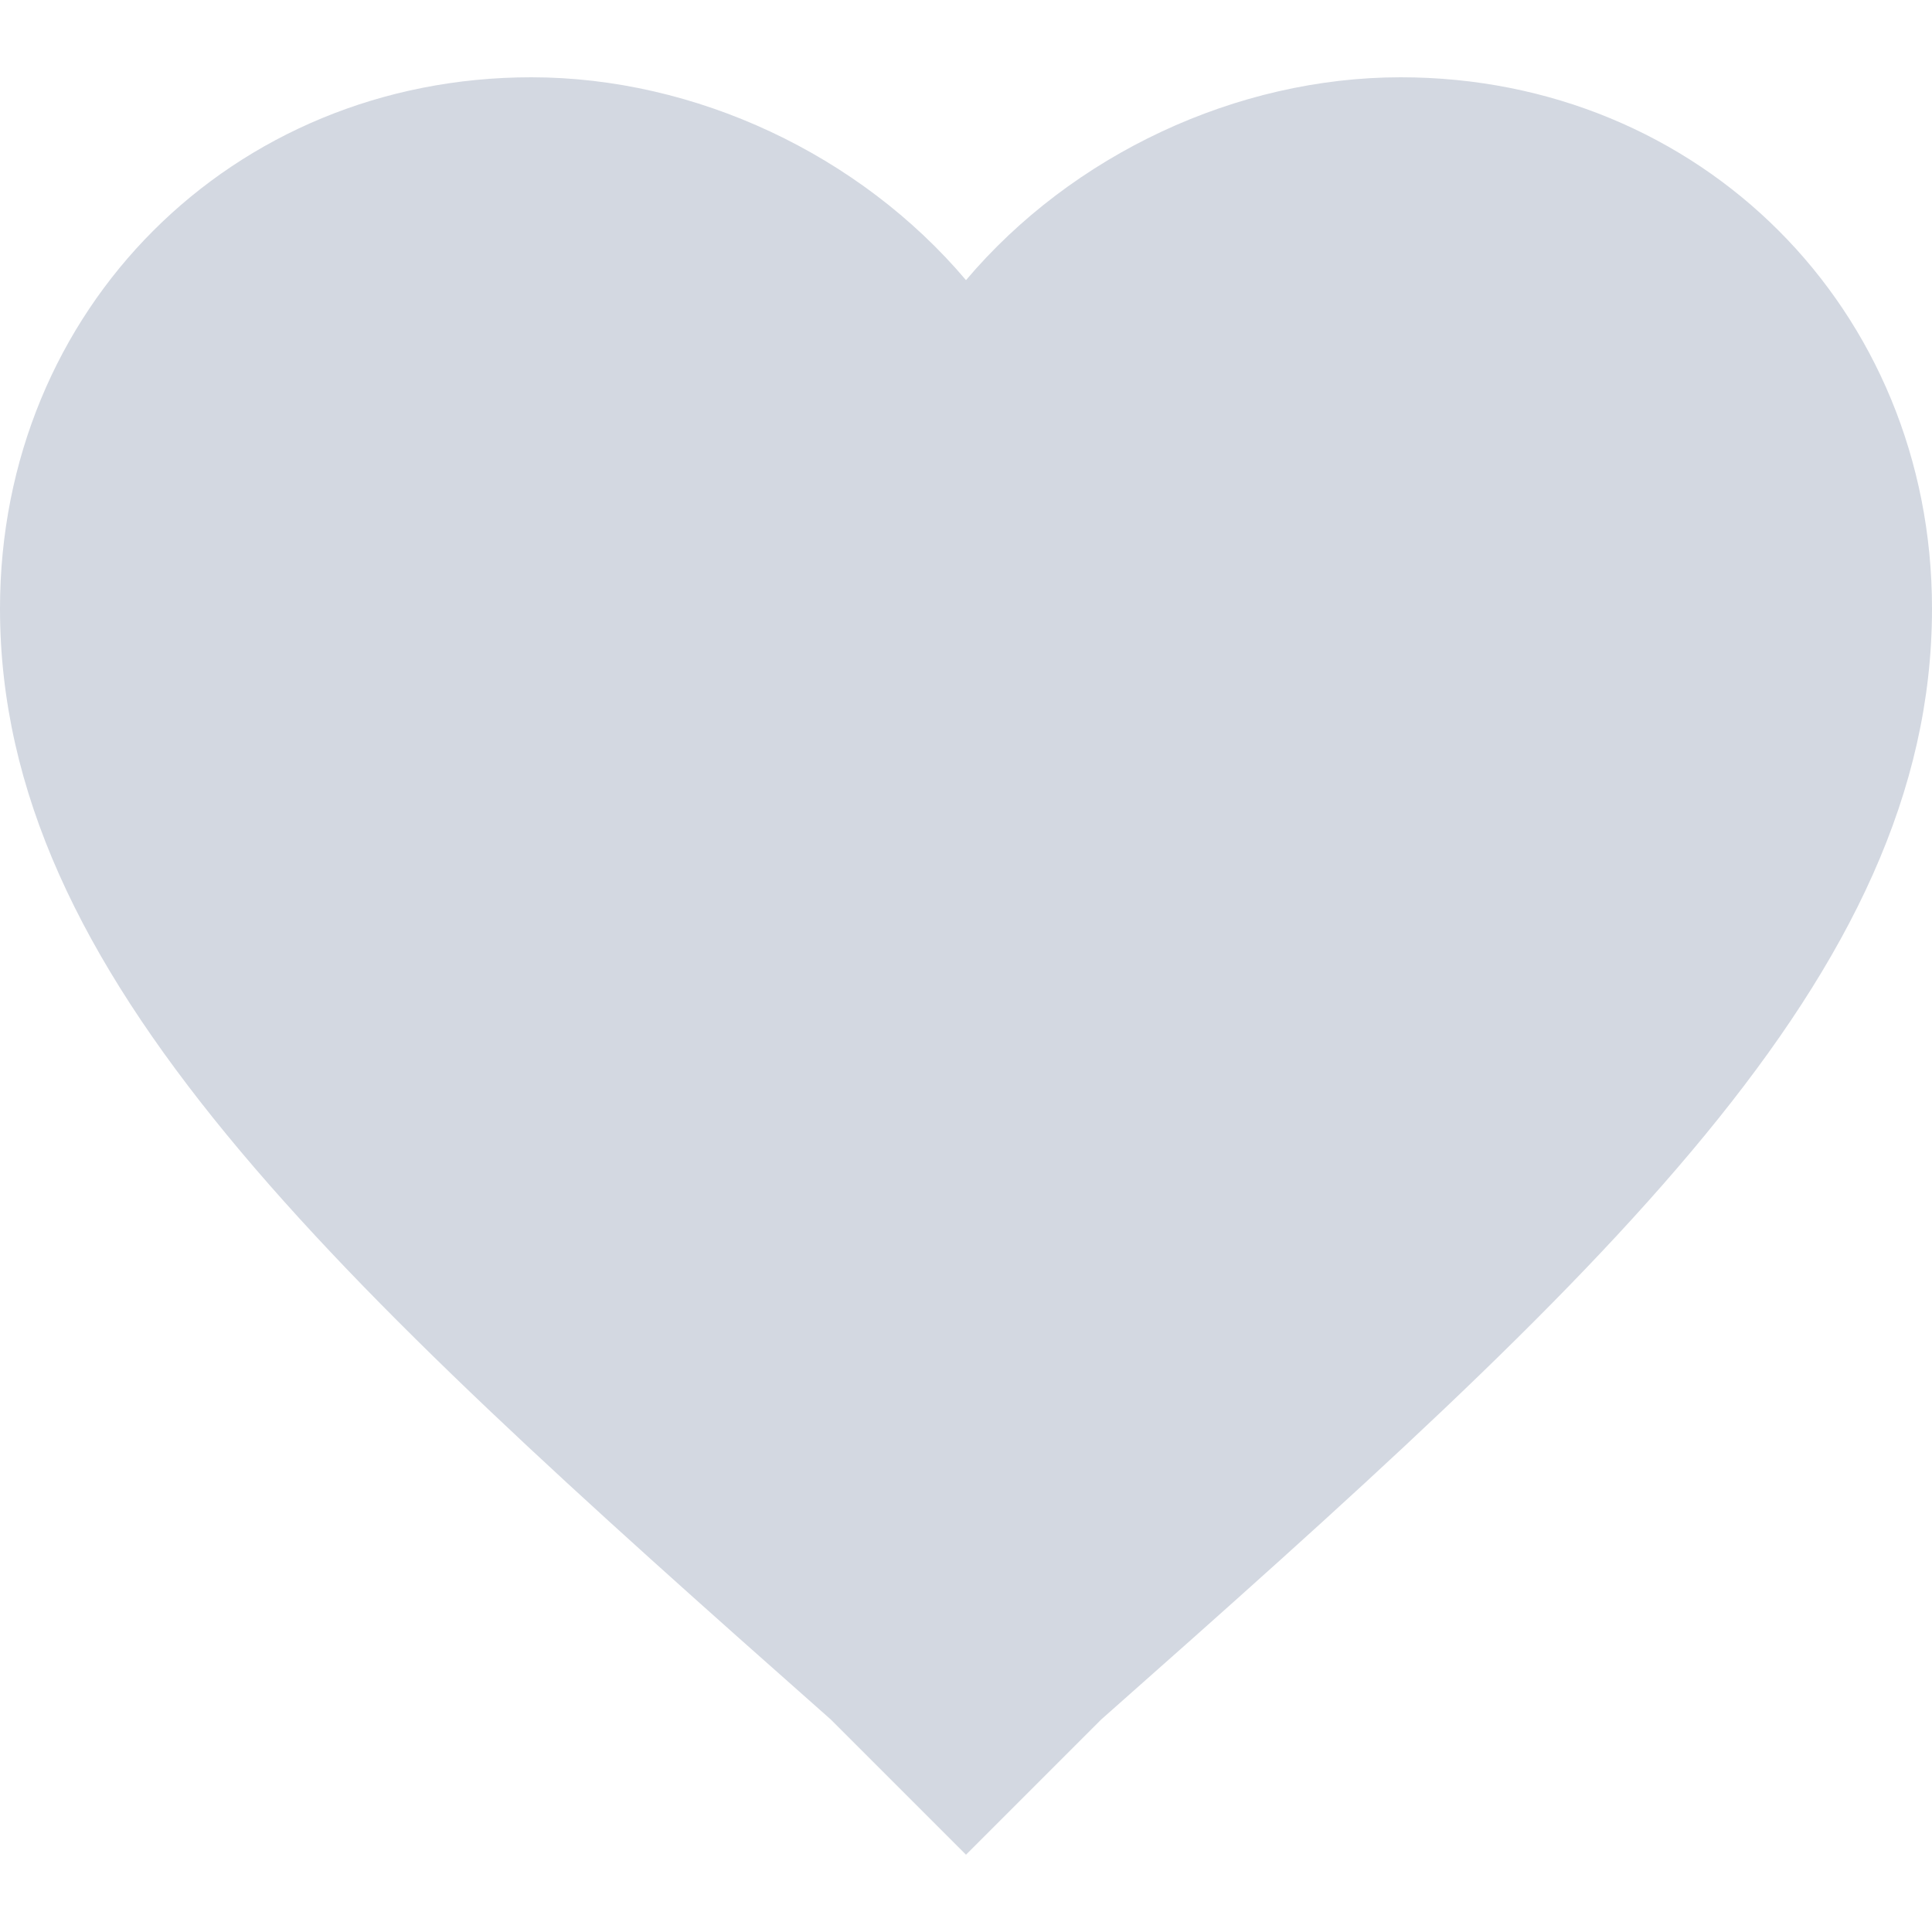 <svg width="510" height="510" xmlns="http://www.w3.org/2000/svg">

 <g>
  <title>background</title>
  <rect fill="none" id="canvas_background" height="402" width="582" y="-1" x="-1"/>
 </g>
 <g>
  <title>Layer 1</title>
  <g id="svg_1">
   <g id="favorite">
    <path fill="#D3D8E1" id="svg_2" d="m255,489.6l-35.7,-35.7c-132.6,-117.3 -219.3,-196.35 -219.3,-293.25c0,-79.05 61.2,-140.25 140.25,-140.25c43.35,0 86.7,20.4 114.75,53.55c28.05,-33.15 71.4,-53.55 114.75,-53.55c79.05,0 140.25,61.2 140.25,140.25c0,96.9 -86.7,175.95 -219.3,293.25l-35.7,35.7z"/>
   </g>
  </g>
  <g id="svg_3"/>
  <g id="svg_4"/>
  <g id="svg_5"/>
  <g id="svg_6"/>
  <g id="svg_7"/>
  <g id="svg_8"/>
  <g id="svg_9"/>
  <g id="svg_10"/>
  <g id="svg_11"/>
  <g id="svg_12"/>
  <g id="svg_13"/>
  <g id="svg_14"/>
  <g id="svg_15"/>
  <g id="svg_16"/>
  <g id="svg_17"/>
 </g>
</svg>